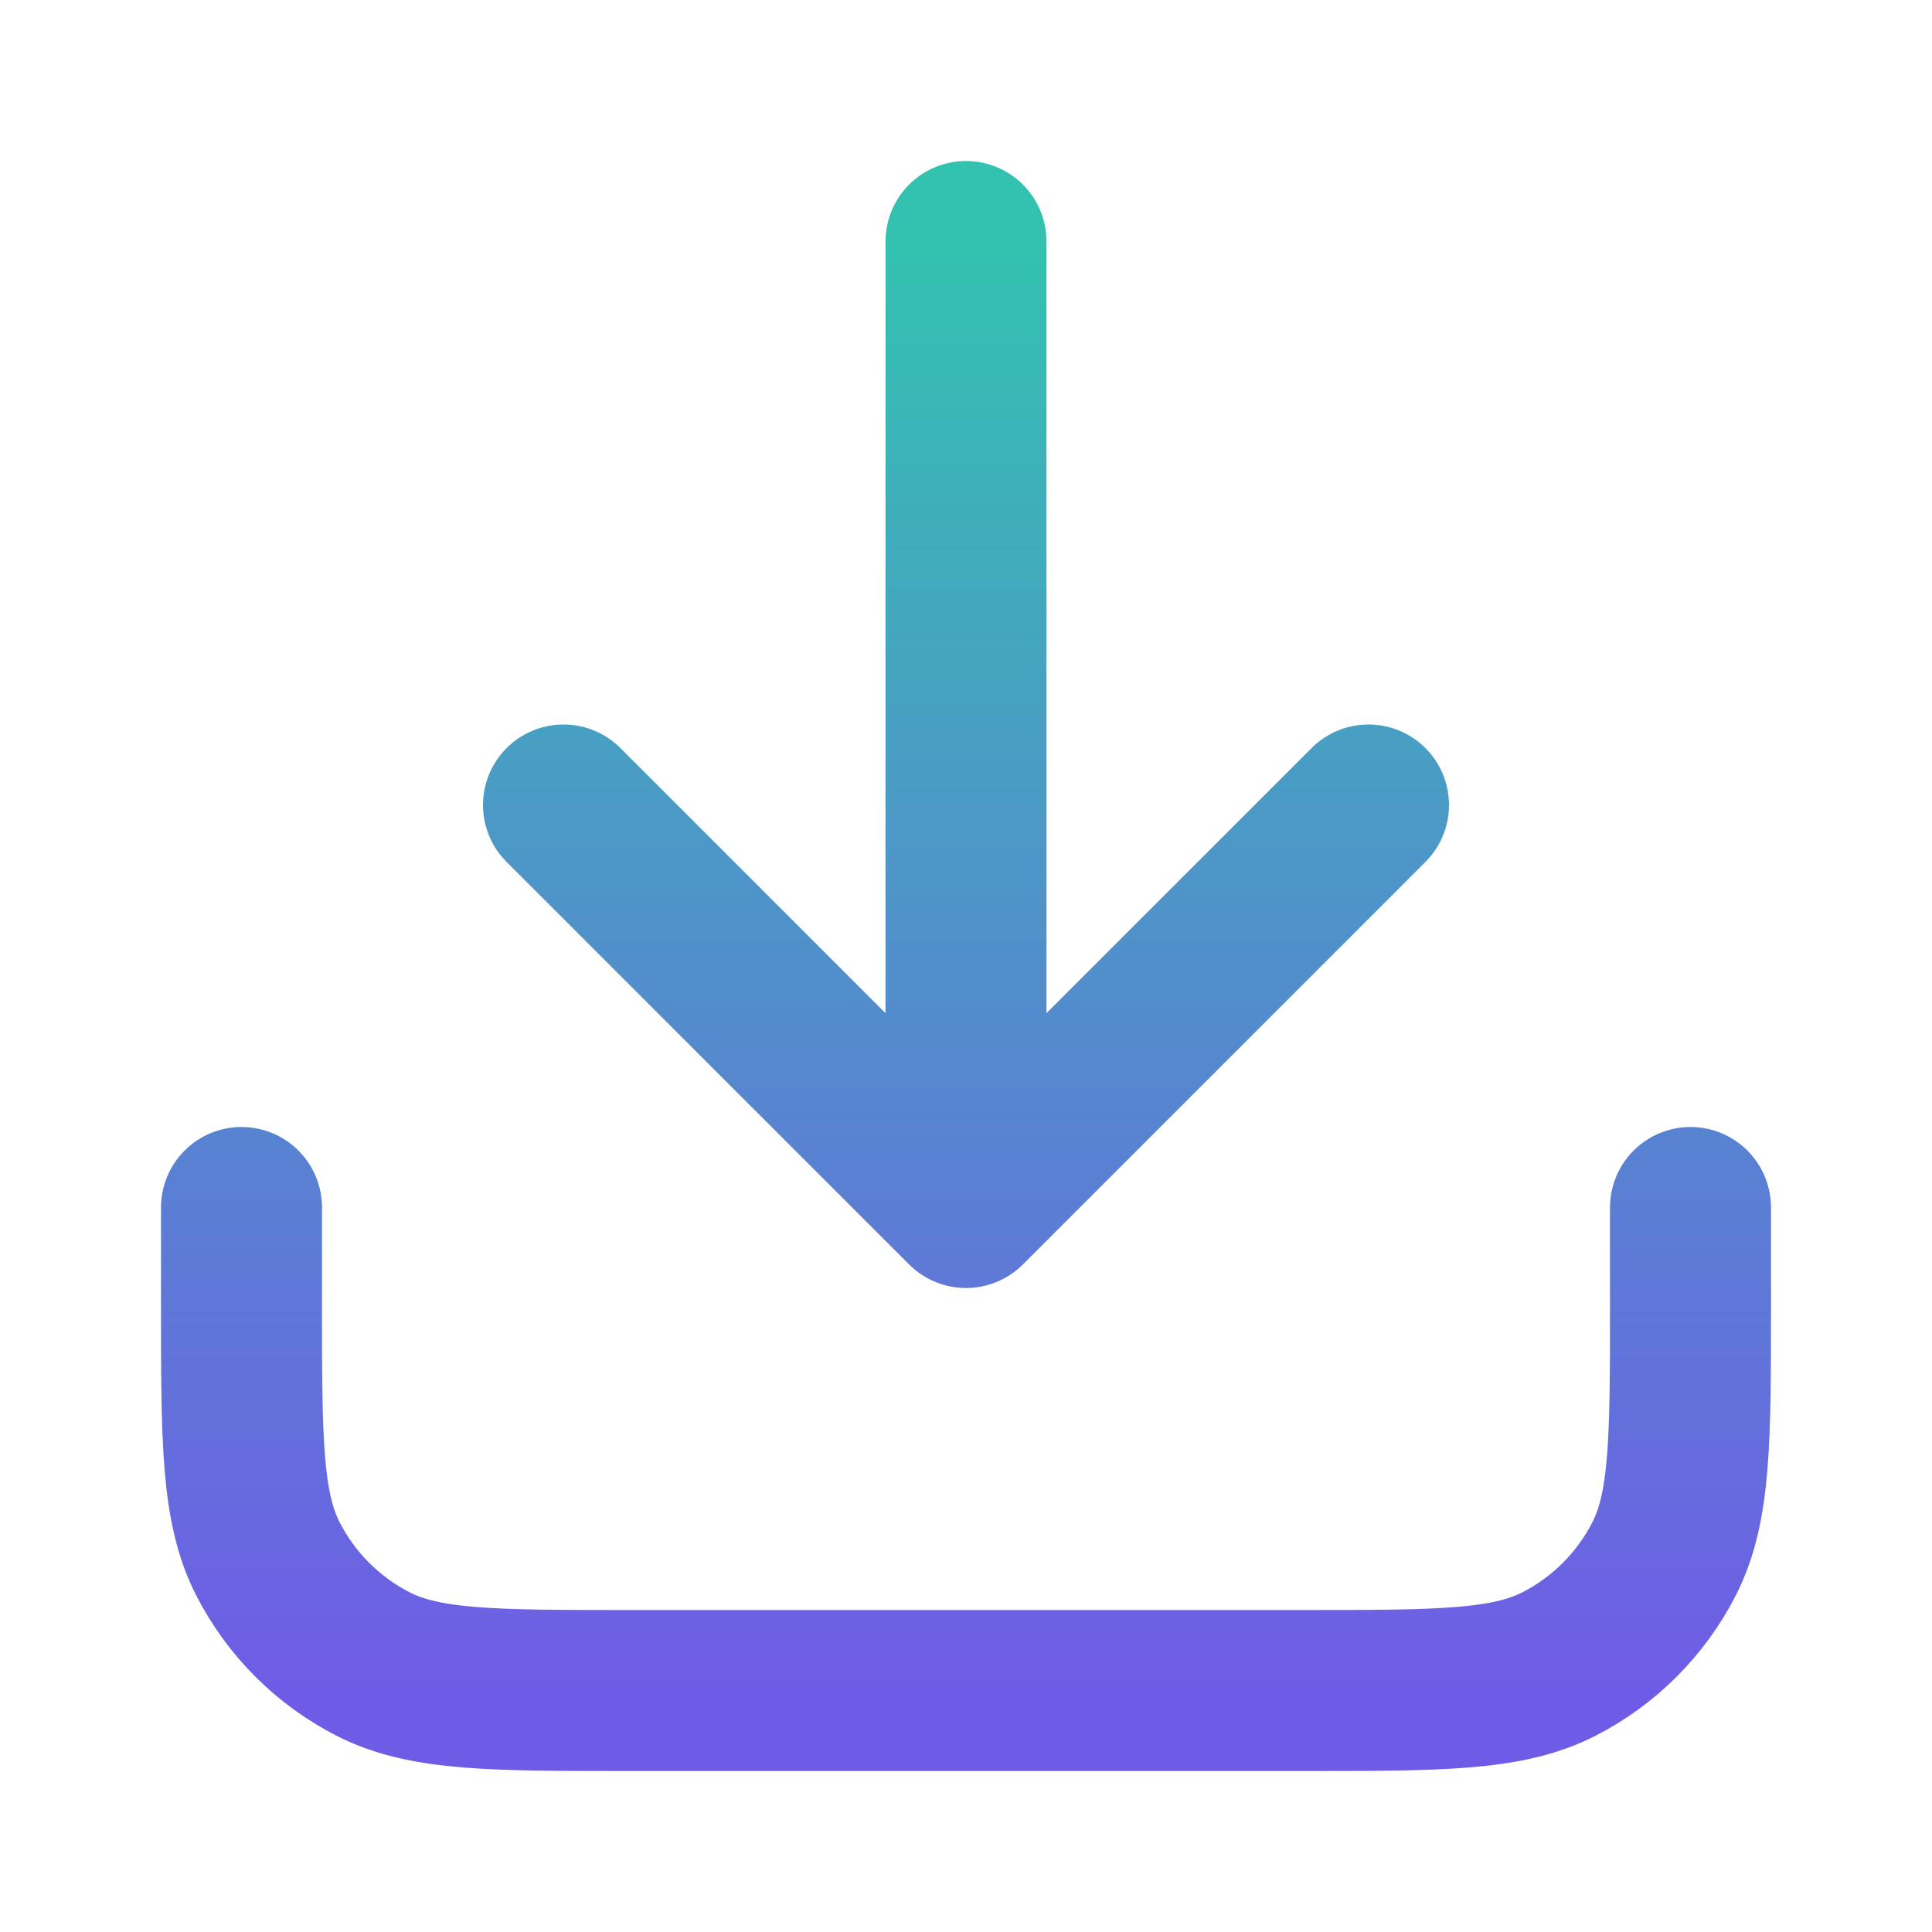 <svg width="24" height="24" viewBox="0 0 24 24" fill="none" xmlns="http://www.w3.org/2000/svg">
<path d="M21 15V16.2C21 17.88 21 18.72 20.673 19.362C20.385 19.926 19.927 20.385 19.362 20.673C18.72 21 17.88 21 16.2 21H7.8C6.12 21 5.28 21 4.638 20.673C4.074 20.385 3.615 19.926 3.327 19.362C3 18.72 3 17.88 3 16.2V15M17 10L12 15M12 15L7 10M12 15V3" stroke="url(#paint0_linear_3432_1077)" stroke-width="2" stroke-linecap="round" stroke-linejoin="round"/>
<defs>
<linearGradient id="paint0_linear_3432_1077" x1="12" y1="3" x2="12" y2="21" gradientUnits="userSpaceOnUse">
<stop stop-color="#33C2B0"/>
<stop offset="1" stop-color="#6F5CE6"/>
</linearGradient>
</defs>
</svg>
